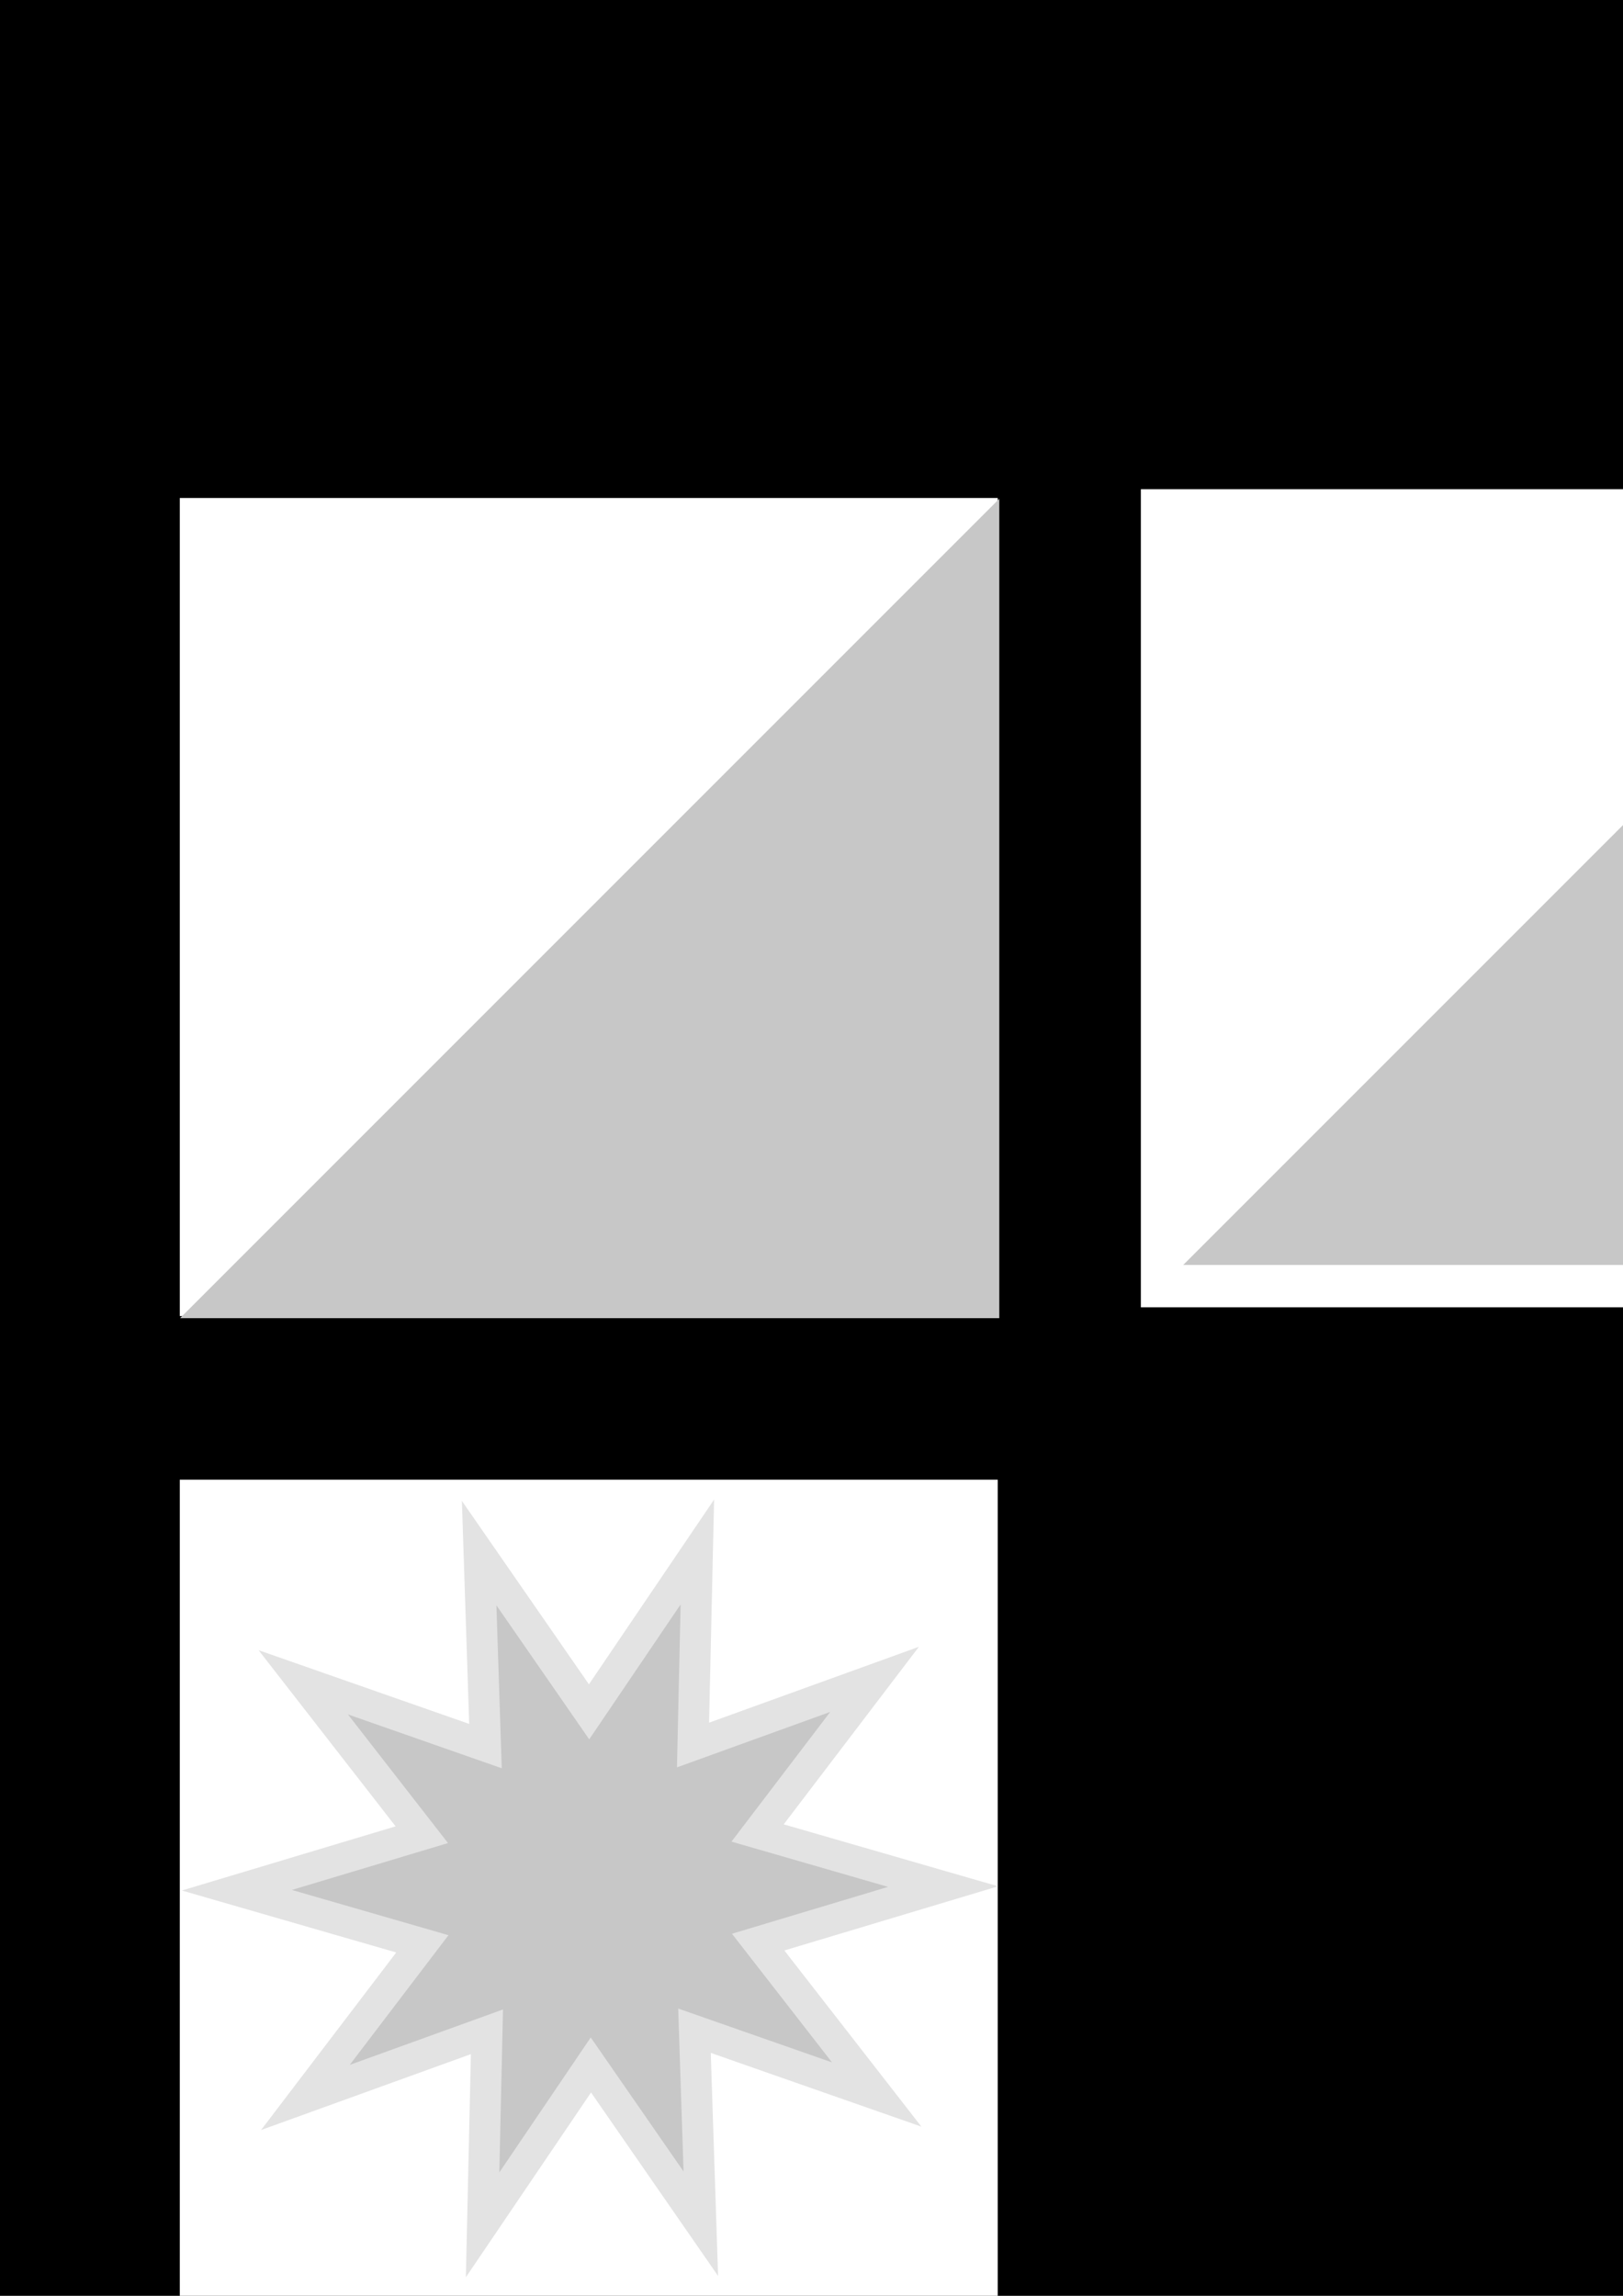 <?xml version="1.0" encoding="UTF-8" standalone="no"?>
<svg
   xmlns:dc="http://purl.org/dc/elements/1.1/"
   xmlns:cc="http://creativecommons.org/ns#"
   xmlns:rdf="http://www.w3.org/1999/02/22-rdf-syntax-ns#"
   xmlns:svg="http://www.w3.org/2000/svg"
   xmlns="http://www.w3.org/2000/svg"
   xmlns:sodipodi="http://sodipodi.sourceforge.net/DTD/sodipodi-0.dtd"
   xmlns:inkscape="http://www.inkscape.org/namespaces/inkscape"
   width="793.701"
   height="1122.52"
   viewBox="0 0 210 297"
   version="1.1"
   id="svg8"
   inkscape:version="1.0.2-2 (e86c870879, 2021-01-15)"
   sodipodi:docname="corrupted_cubes_sandbox.svg">
  <defs
     id="defs2" />
  <sodipodi:namedview
     id="base"
     pagecolor="#ffffff"
     bordercolor="#666666"
     borderopacity="1.0"
     inkscape:pageopacity="0.0"
     inkscape:pageshadow="2"
     inkscape:zoom="0.7"
     inkscape:cx="2116.2452"
     inkscape:cy="553.422"
     inkscape:document-units="px"
     inkscape:current-layer="layer1"
     showgrid="false"
     inkscape:snap-global="true"
     inkscape:snap-bbox="true"
     inkscape:bbox-paths="true"
     inkscape:snap-bbox-edge-midpoints="true"
     inkscape:bbox-nodes="true"
     inkscape:snap-bbox-midpoints="true"
     inkscape:window-width="1920"
     inkscape:window-height="1017"
     inkscape:window-x="-8"
     inkscape:window-y="-8"
     inkscape:window-maximized="1"
     inkscape:document-rotation="0"
     units="px" />
  <g
     inkscape:label="Calque 1"
     inkscape:groupmode="layer"
     id="layer1">
    <rect
       style="fill:#000000;fill-opacity:1;stroke:none;stroke-width:0.265"
       id="rect815"
       width="1022.804"
       height="953.256"
       x="-66.787"
       y="-15.896" />
    <rect
       style="fill:#ffffff;fill-opacity:1;stroke:none;stroke-width:0.265"
       id="rect817"
       width="105.833"
       height="105.833"
       x="23.261"
       y="64.422"
       inkscape:export-xdpi="96"
       inkscape:export-ydpi="96" />
    <path
       style="fill:#c7c7c7;fill-opacity:1;stroke:none;stroke-width:1"
       d="M 487.916,243.49 87.924,643.484 H 487.916 Z"
       id="rect819"
       transform="scale(0.265)"
       inkscape:export-xdpi="96"
       inkscape:export-ydpi="96" />
    <rect
       y="63.288"
       x="147.615"
       height="105.833"
       width="105.833"
       id="rect825"
       style="fill:#ffffff;fill-opacity:1;stroke:none;stroke-width:0.265"
       inkscape:export-xdpi="96"
       inkscape:export-ydpi="96" />
    <path
       id="path827"
       d="M 247.968,68.77 153.098,163.641 h 94.87 z"
       style="fill:#c7c7c7;fill-opacity:1;stroke:none;stroke-width:0.237"
       inkscape:connector-curvature="0"
       inkscape:export-xdpi="96"
       inkscape:export-ydpi="96" />
    <rect
       inkscape:export-ydpi="96"
       inkscape:export-xdpi="96"
       y="191.422"
       x="23.261"
       height="105.833"
       width="105.833"
       id="rect818"
       style="fill:#ffffff;fill-opacity:1;stroke:none;stroke-width:0.265" />
    <path
       sodipodi:type="star"
       style="opacity:1;fill:#c7c7c7;fill-opacity:1;stroke:#e3e3e3;stroke-width:4.142;stroke-miterlimit:4;stroke-dasharray:none;stroke-opacity:1"
       id="path820"
       sodipodi:sides="10"
       sodipodi:cx="74.829086"
       sodipodi:cy="244.46599"
       sodipodi:r1="47.043053"
       sodipodi:r2="23.521526"
       sodipodi:arg1="0.69014589"
       sodipodi:arg2="1.0043052"
       inkscape:flatsided="false"
       inkscape:rounded="0"
       inkscape:randomized="0"
       d="m 111.106,274.416 -23.654,-10.103 -0.879,25.706 -13.198,-22.077 -15.82,20.28 2.299,-25.618 -24.719,7.108 16.918,-19.374 -24.177,-8.779 25.075,-5.73 -14.399,-21.313 23.654,10.103 0.879,-25.706 13.198,22.077 15.82,-20.28 -2.299,25.618 24.719,-7.108 -16.918,19.374 24.176,8.779 -25.075,5.73 z"
       inkscape:transform-center-x="3.5756139"
       inkscape:transform-center-y="-0.63561918"
       transform="matrix(0.969,-0.065,0.065,0.969,-12.062,12.272)" />
    <g
       id="g854"
       inkscape:export-xdpi="96"
       inkscape:export-ydpi="96">
      <rect
         y="63.288"
         x="306.365"
         height="105.833"
         width="105.833"
         id="rect848"
         style="fill:#ffffff;fill-opacity:1;stroke:none;stroke-width:0.265"
         inkscape:export-xdpi="96"
         inkscape:export-ydpi="96" />
      <rect
         y="-209.299"
         x="298.802"
         height="74.835"
         width="74.835"
         id="rect850"
         style="fill:#000000;fill-opacity:1;stroke:none;stroke-width:0.265"
         inkscape:export-xdpi="96"
         inkscape:export-ydpi="96"
         transform="rotate(45)" />
    </g>
    <g
       id="g860"
       inkscape:export-xdpi="96"
       inkscape:export-ydpi="96"
       transform="translate(164.042)">
      <rect
         y="63.288"
         x="306.365"
         height="105.833"
         width="105.833"
         id="rect856"
         style="fill:#ffffff;fill-opacity:1;stroke:none;stroke-width:0.265"
         inkscape:export-xdpi="96"
         inkscape:export-ydpi="96" />
      <rect
         y="-223.197"
         x="284.904"
         height="102.631"
         width="102.631"
         id="rect858"
         style="fill:#000000;fill-opacity:1;stroke:none;stroke-width:0.265"
         inkscape:export-xdpi="96"
         inkscape:export-ydpi="96"
         transform="rotate(45)" />
    </g>
    <g
       id="g868"
       inkscape:export-xdpi="96"
       inkscape:export-ydpi="96"
       transform="translate(317.5)">
      <rect
         y="63.288"
         x="306.365"
         height="105.833"
         width="105.833"
         id="rect864"
         style="fill:#ffffff;fill-opacity:1;stroke:none;stroke-width:0.265"
         inkscape:export-xdpi="96"
         inkscape:export-ydpi="96" />
      <rect
         y="-245.198"
         x="278.666"
         height="126.207"
         width="126.207"
         id="rect866"
         style="fill:#000000;fill-opacity:1;stroke:none;stroke-width:0.265"
         inkscape:export-xdpi="96"
         inkscape:export-ydpi="96"
         transform="matrix(0.686,0.728,-0.686,0.728,0,0)" />
    </g>
  </g>
</svg>
